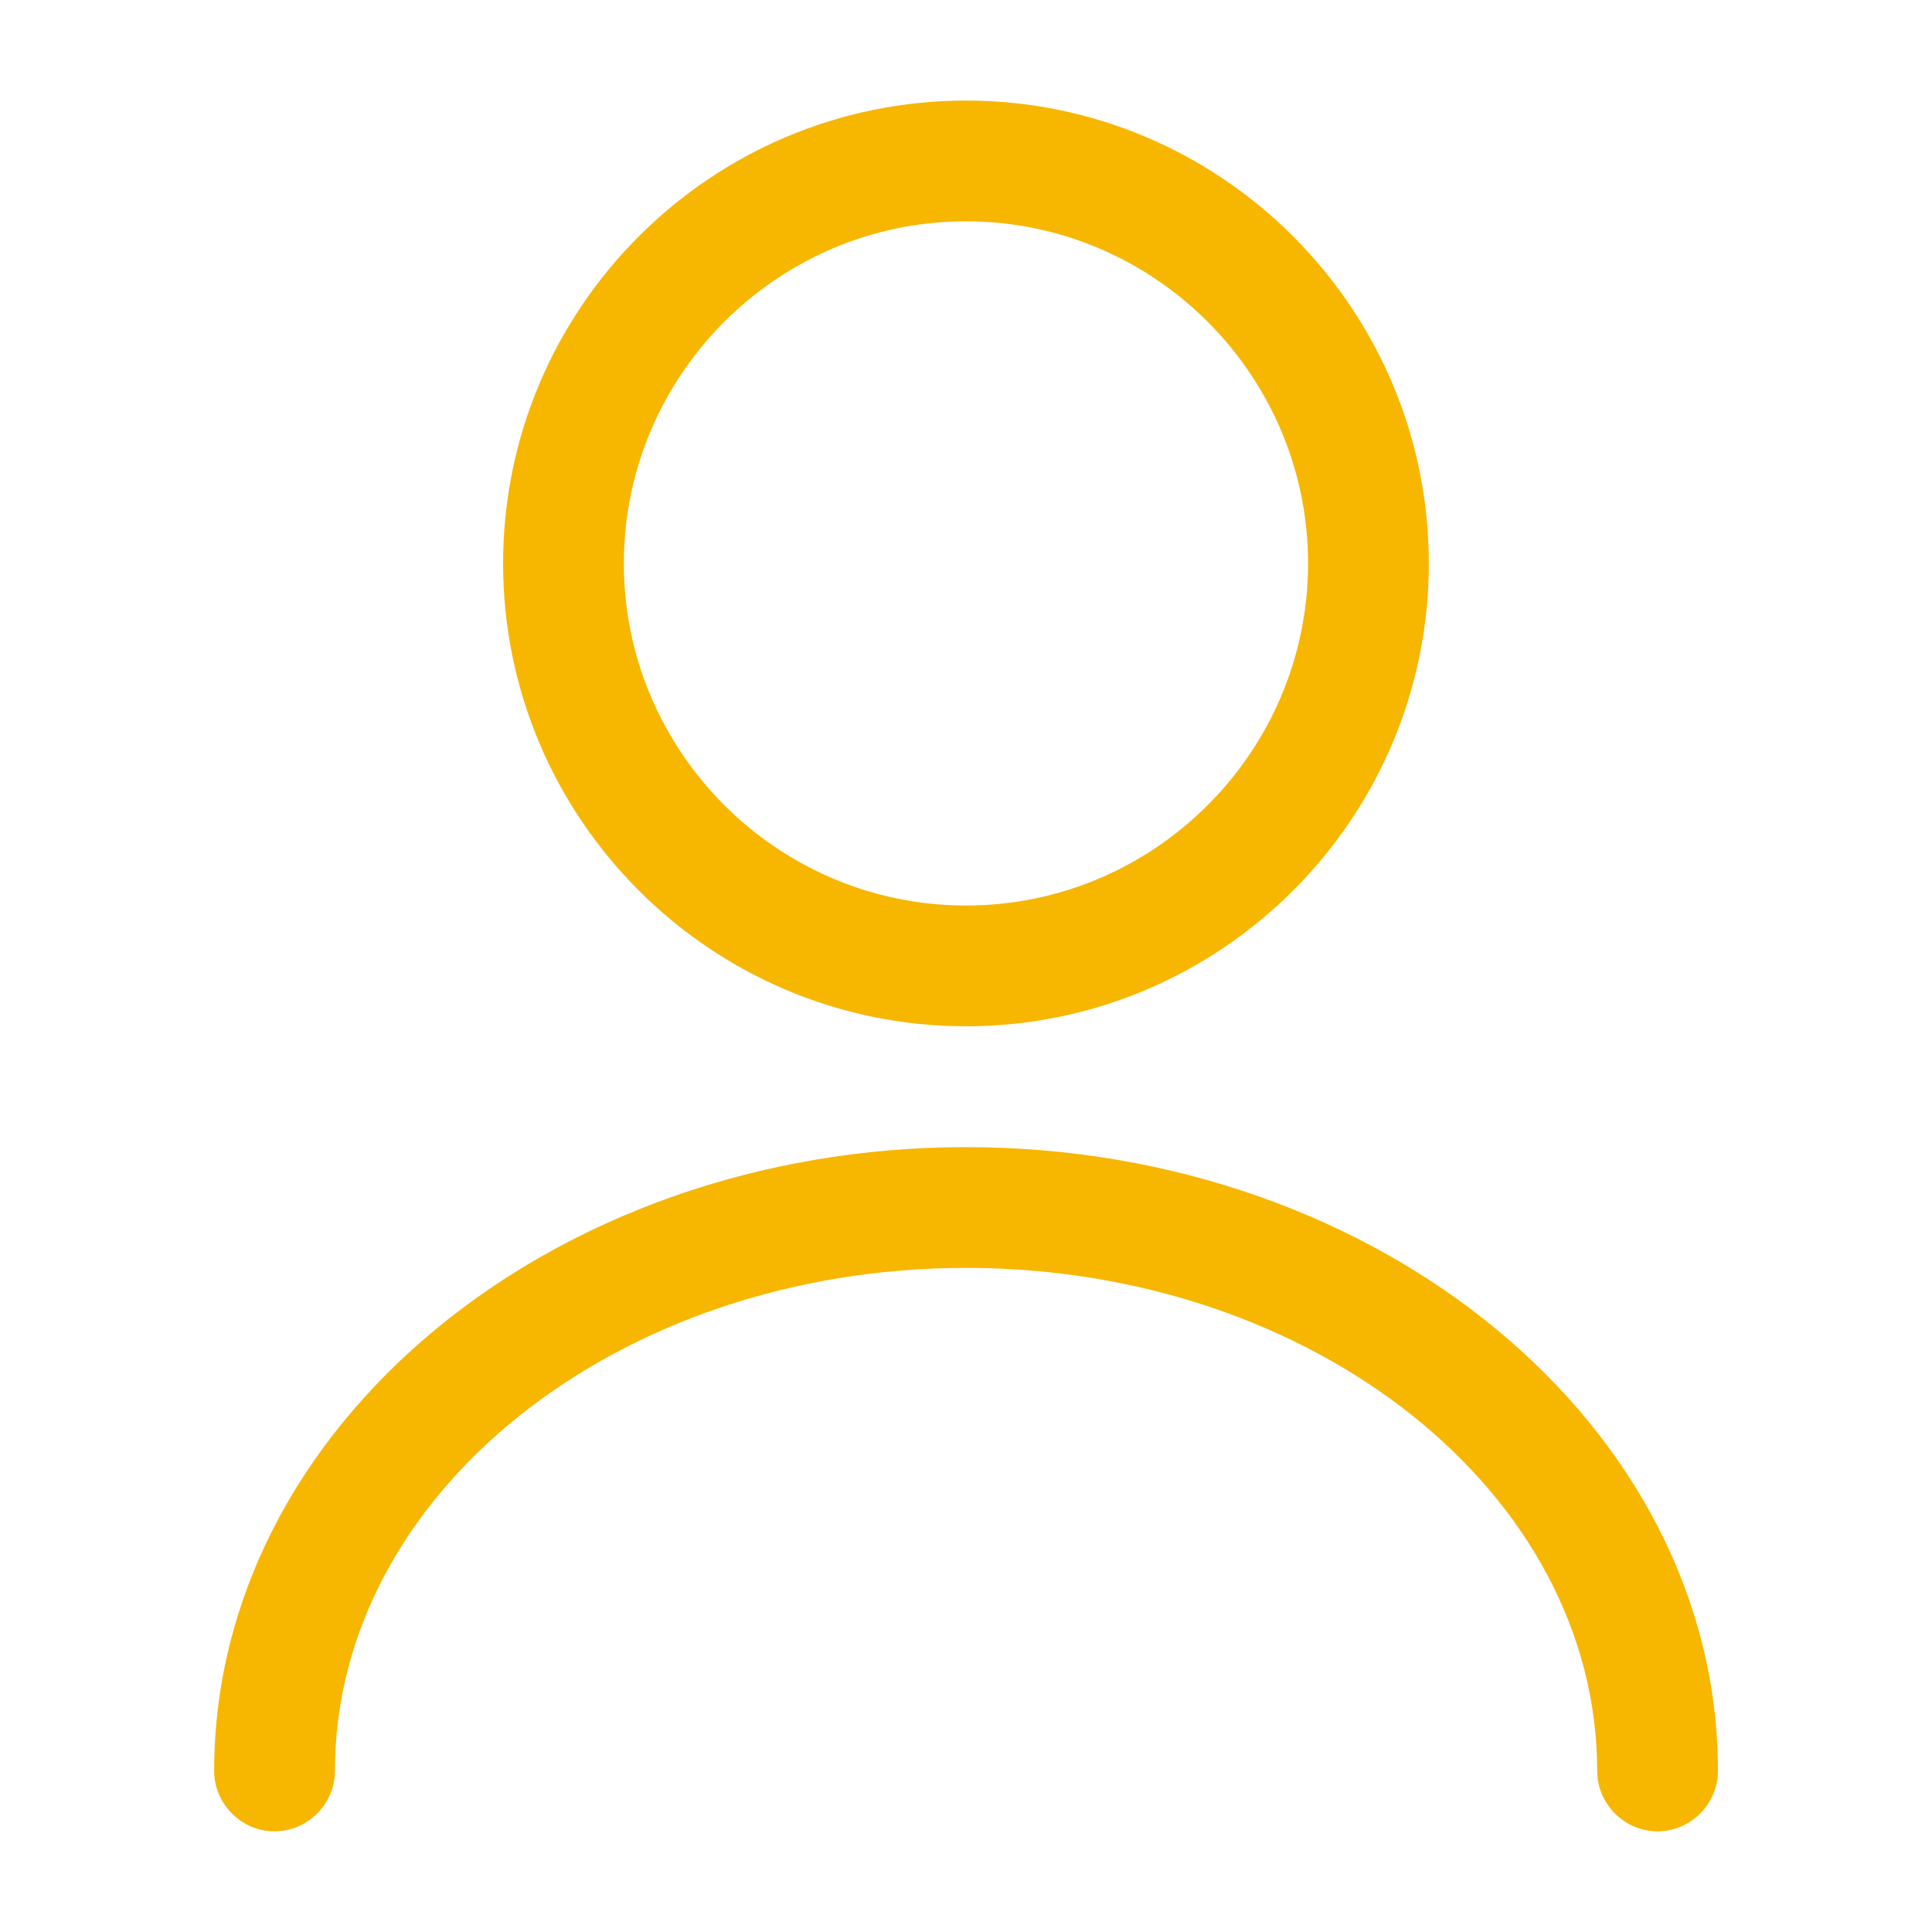 <svg width="20" height="20" viewBox="0 0 20 20" fill="none" xmlns="http://www.w3.org/2000/svg">
<path d="M10 10.624C7.358 10.624 5.208 8.474 5.208 5.833C5.208 3.191 7.358 1.041 10 1.041C12.641 1.041 14.791 3.191 14.791 5.833C14.791 8.474 12.641 10.624 10 10.624ZM10 2.291C8.05 2.291 6.458 3.883 6.458 5.833C6.458 7.783 8.05 9.374 10 9.374C11.95 9.374 13.541 7.783 13.541 5.833C13.541 3.883 11.95 2.291 10 2.291Z" fill="#F7B600"/>
<path d="M17.159 18.958C16.817 18.958 16.534 18.675 16.534 18.333C16.534 15.458 13.6 13.125 10 13.125C6.4 13.125 3.467 15.458 3.467 18.333C3.467 18.675 3.183 18.958 2.842 18.958C2.5 18.958 2.217 18.675 2.217 18.333C2.217 14.775 5.708 11.875 10 11.875C14.292 11.875 17.784 14.775 17.784 18.333C17.784 18.675 17.5 18.958 17.159 18.958Z" fill="#F7B600"/>
</svg>
